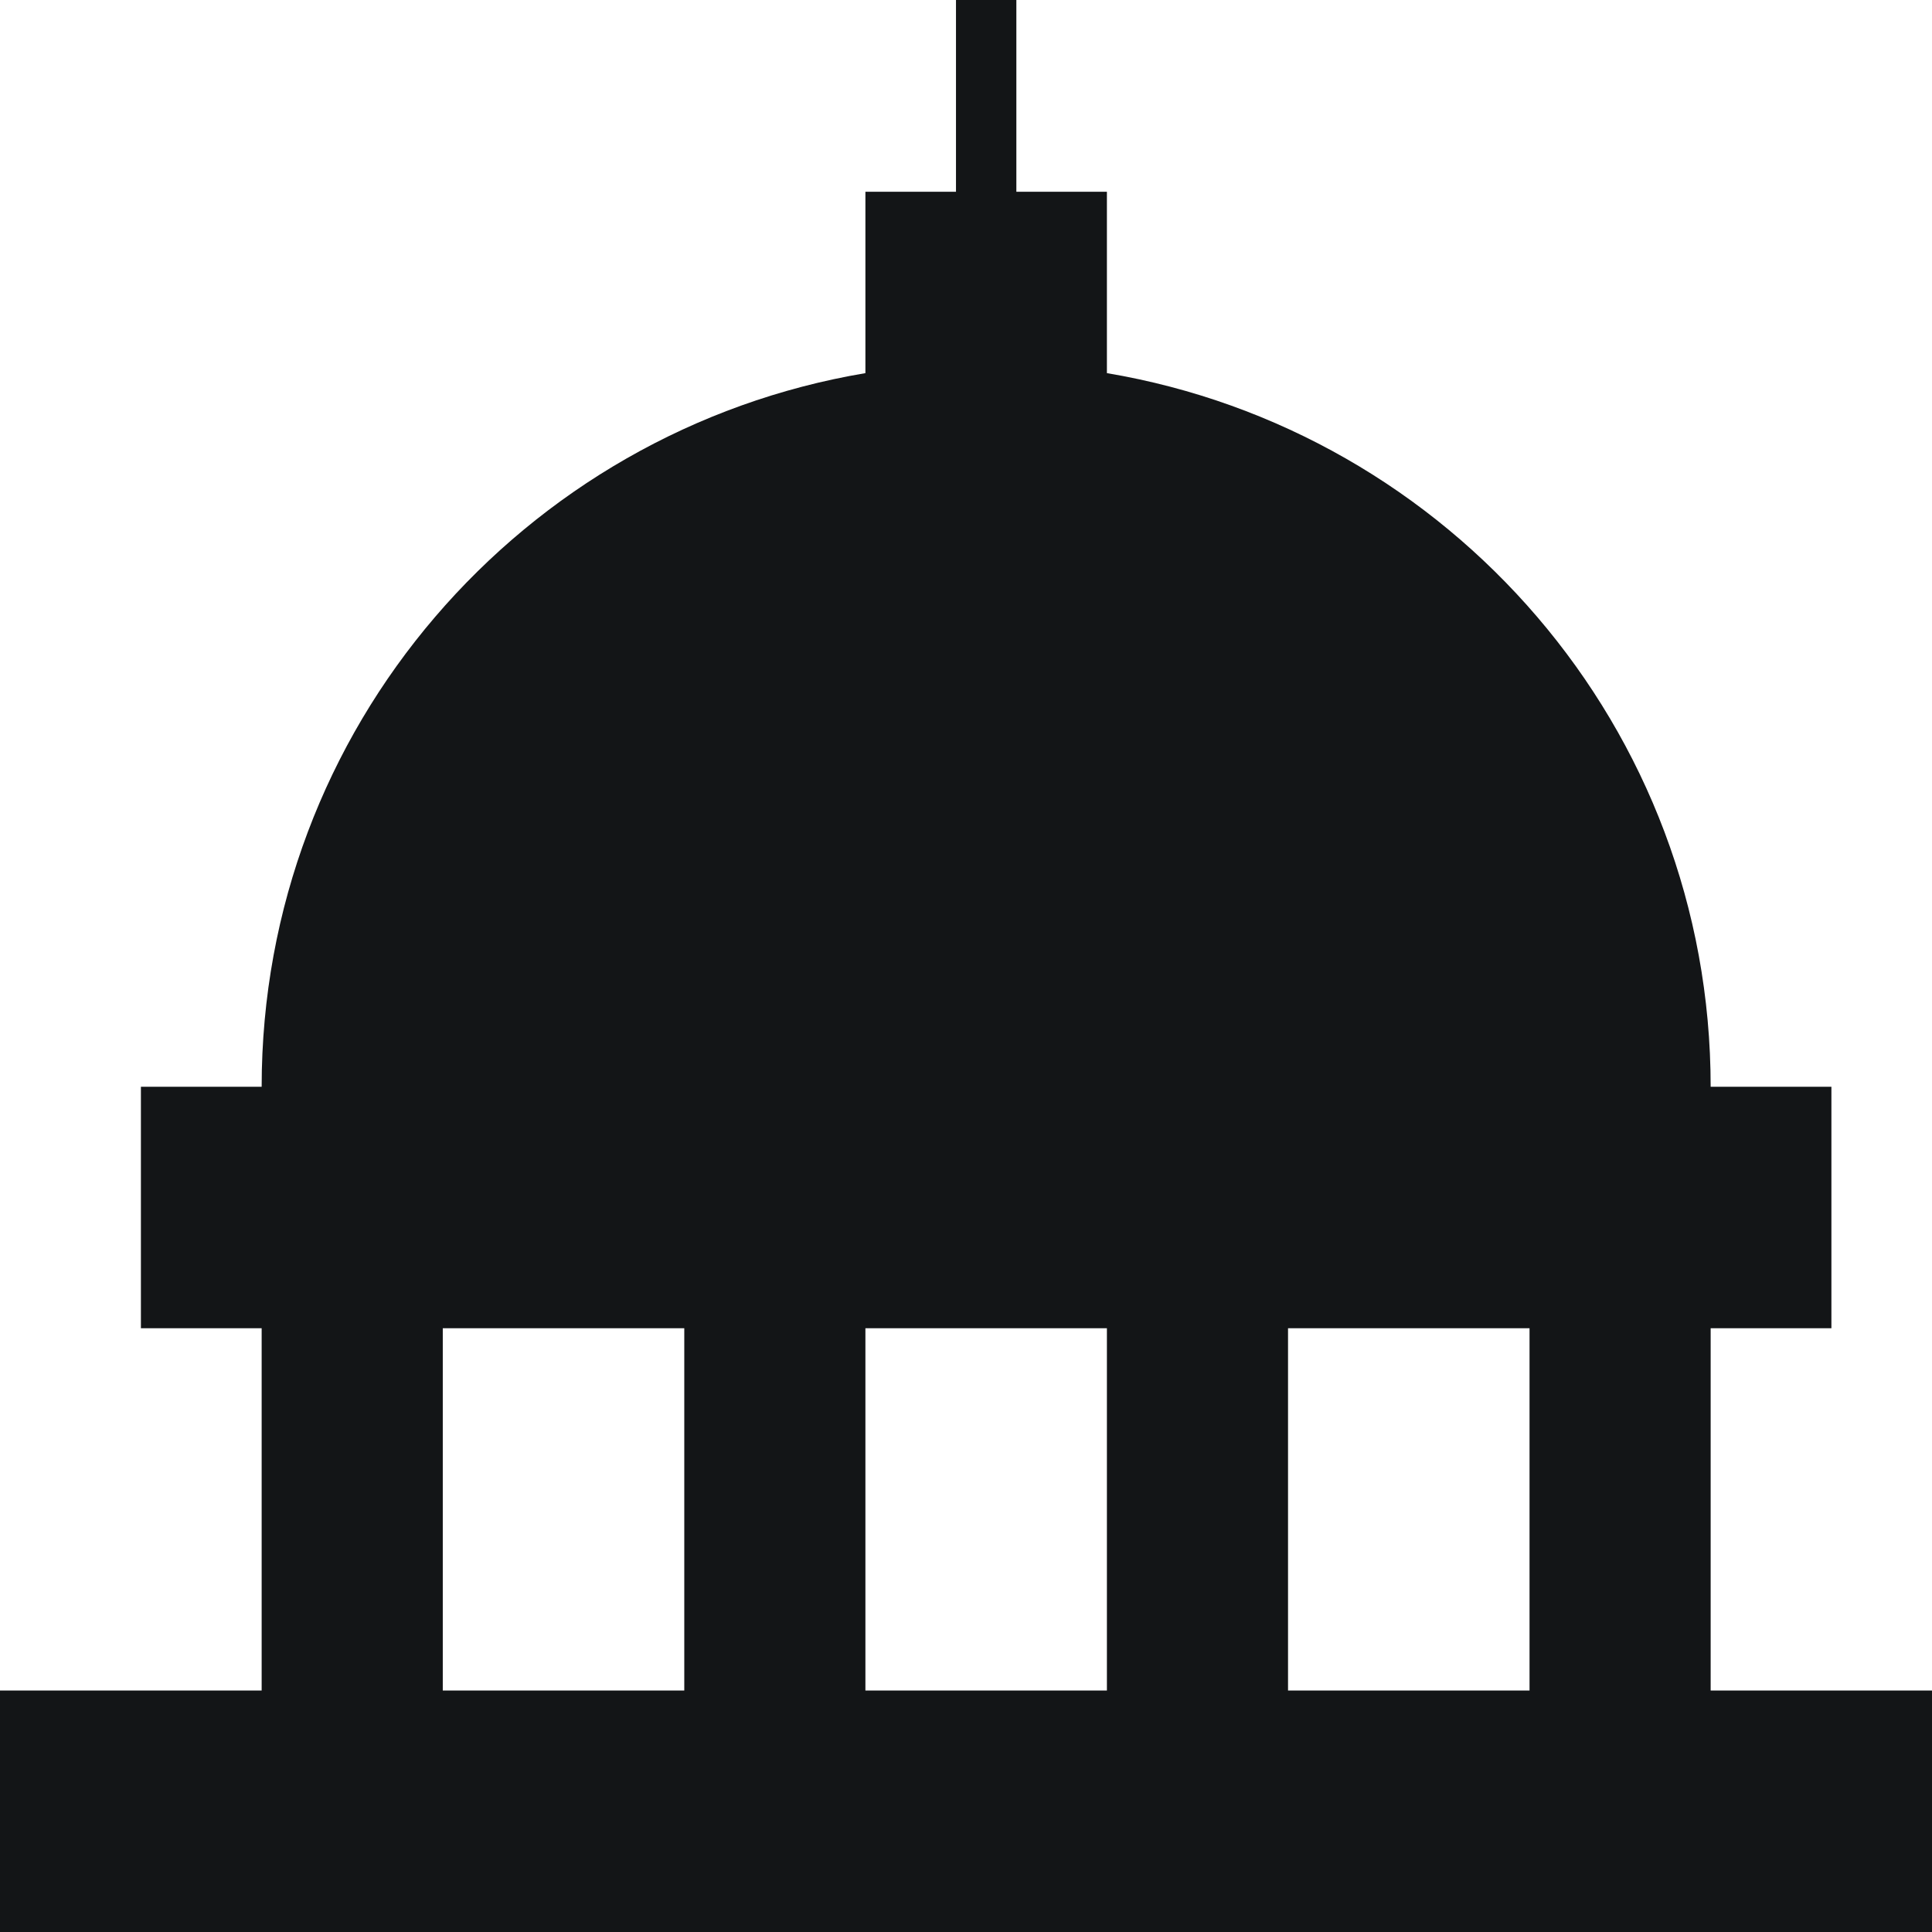 <?xml version="1.0" encoding="UTF-8"?>
<svg width="60px" height="60px" viewBox="0 0 60 60" version="1.1" xmlns="http://www.w3.org/2000/svg" xmlns:xlink="http://www.w3.org/1999/xlink">
    <!-- Generator: Sketch 50.2 (55047) - http://www.bohemiancoding.com/sketch -->
    <title>app-portal</title>
    <desc>Created with Sketch.</desc>
    <defs></defs>
    <g id="app-portal" stroke="none" stroke-width="1" fill="none" fill-rule="evenodd">
        <path d="M40.001,52.5 L47.501,52.5 L47.501,41.25 L40.001,41.25 L40.001,52.5 Z M26.876,52.5 L34.376,52.5 L34.376,41.25 L26.876,41.25 L26.876,52.5 Z M13.751,52.5 L21.251,52.5 L21.251,41.25 L13.751,41.25 L13.751,52.5 Z M53.126,52.5 L53.126,41.25 L56.876,41.25 L56.876,33.75 L53.126,33.75 C53.126,22.605 45.015,13.376 34.376,11.588 L34.376,5.955 L31.564,5.955 L31.564,0 L29.689,0 L29.689,5.955 L26.876,5.955 L26.876,11.588 C16.238,13.376 8.126,22.605 8.126,33.75 L4.376,33.75 L4.376,41.25 L8.126,41.25 L8.126,52.5 L0,52.5 L0,60 L60,60 L60,52.5 L53.126,52.5 Z" id="Fill-1" fill="#131517"></path>
    </g>
</svg>